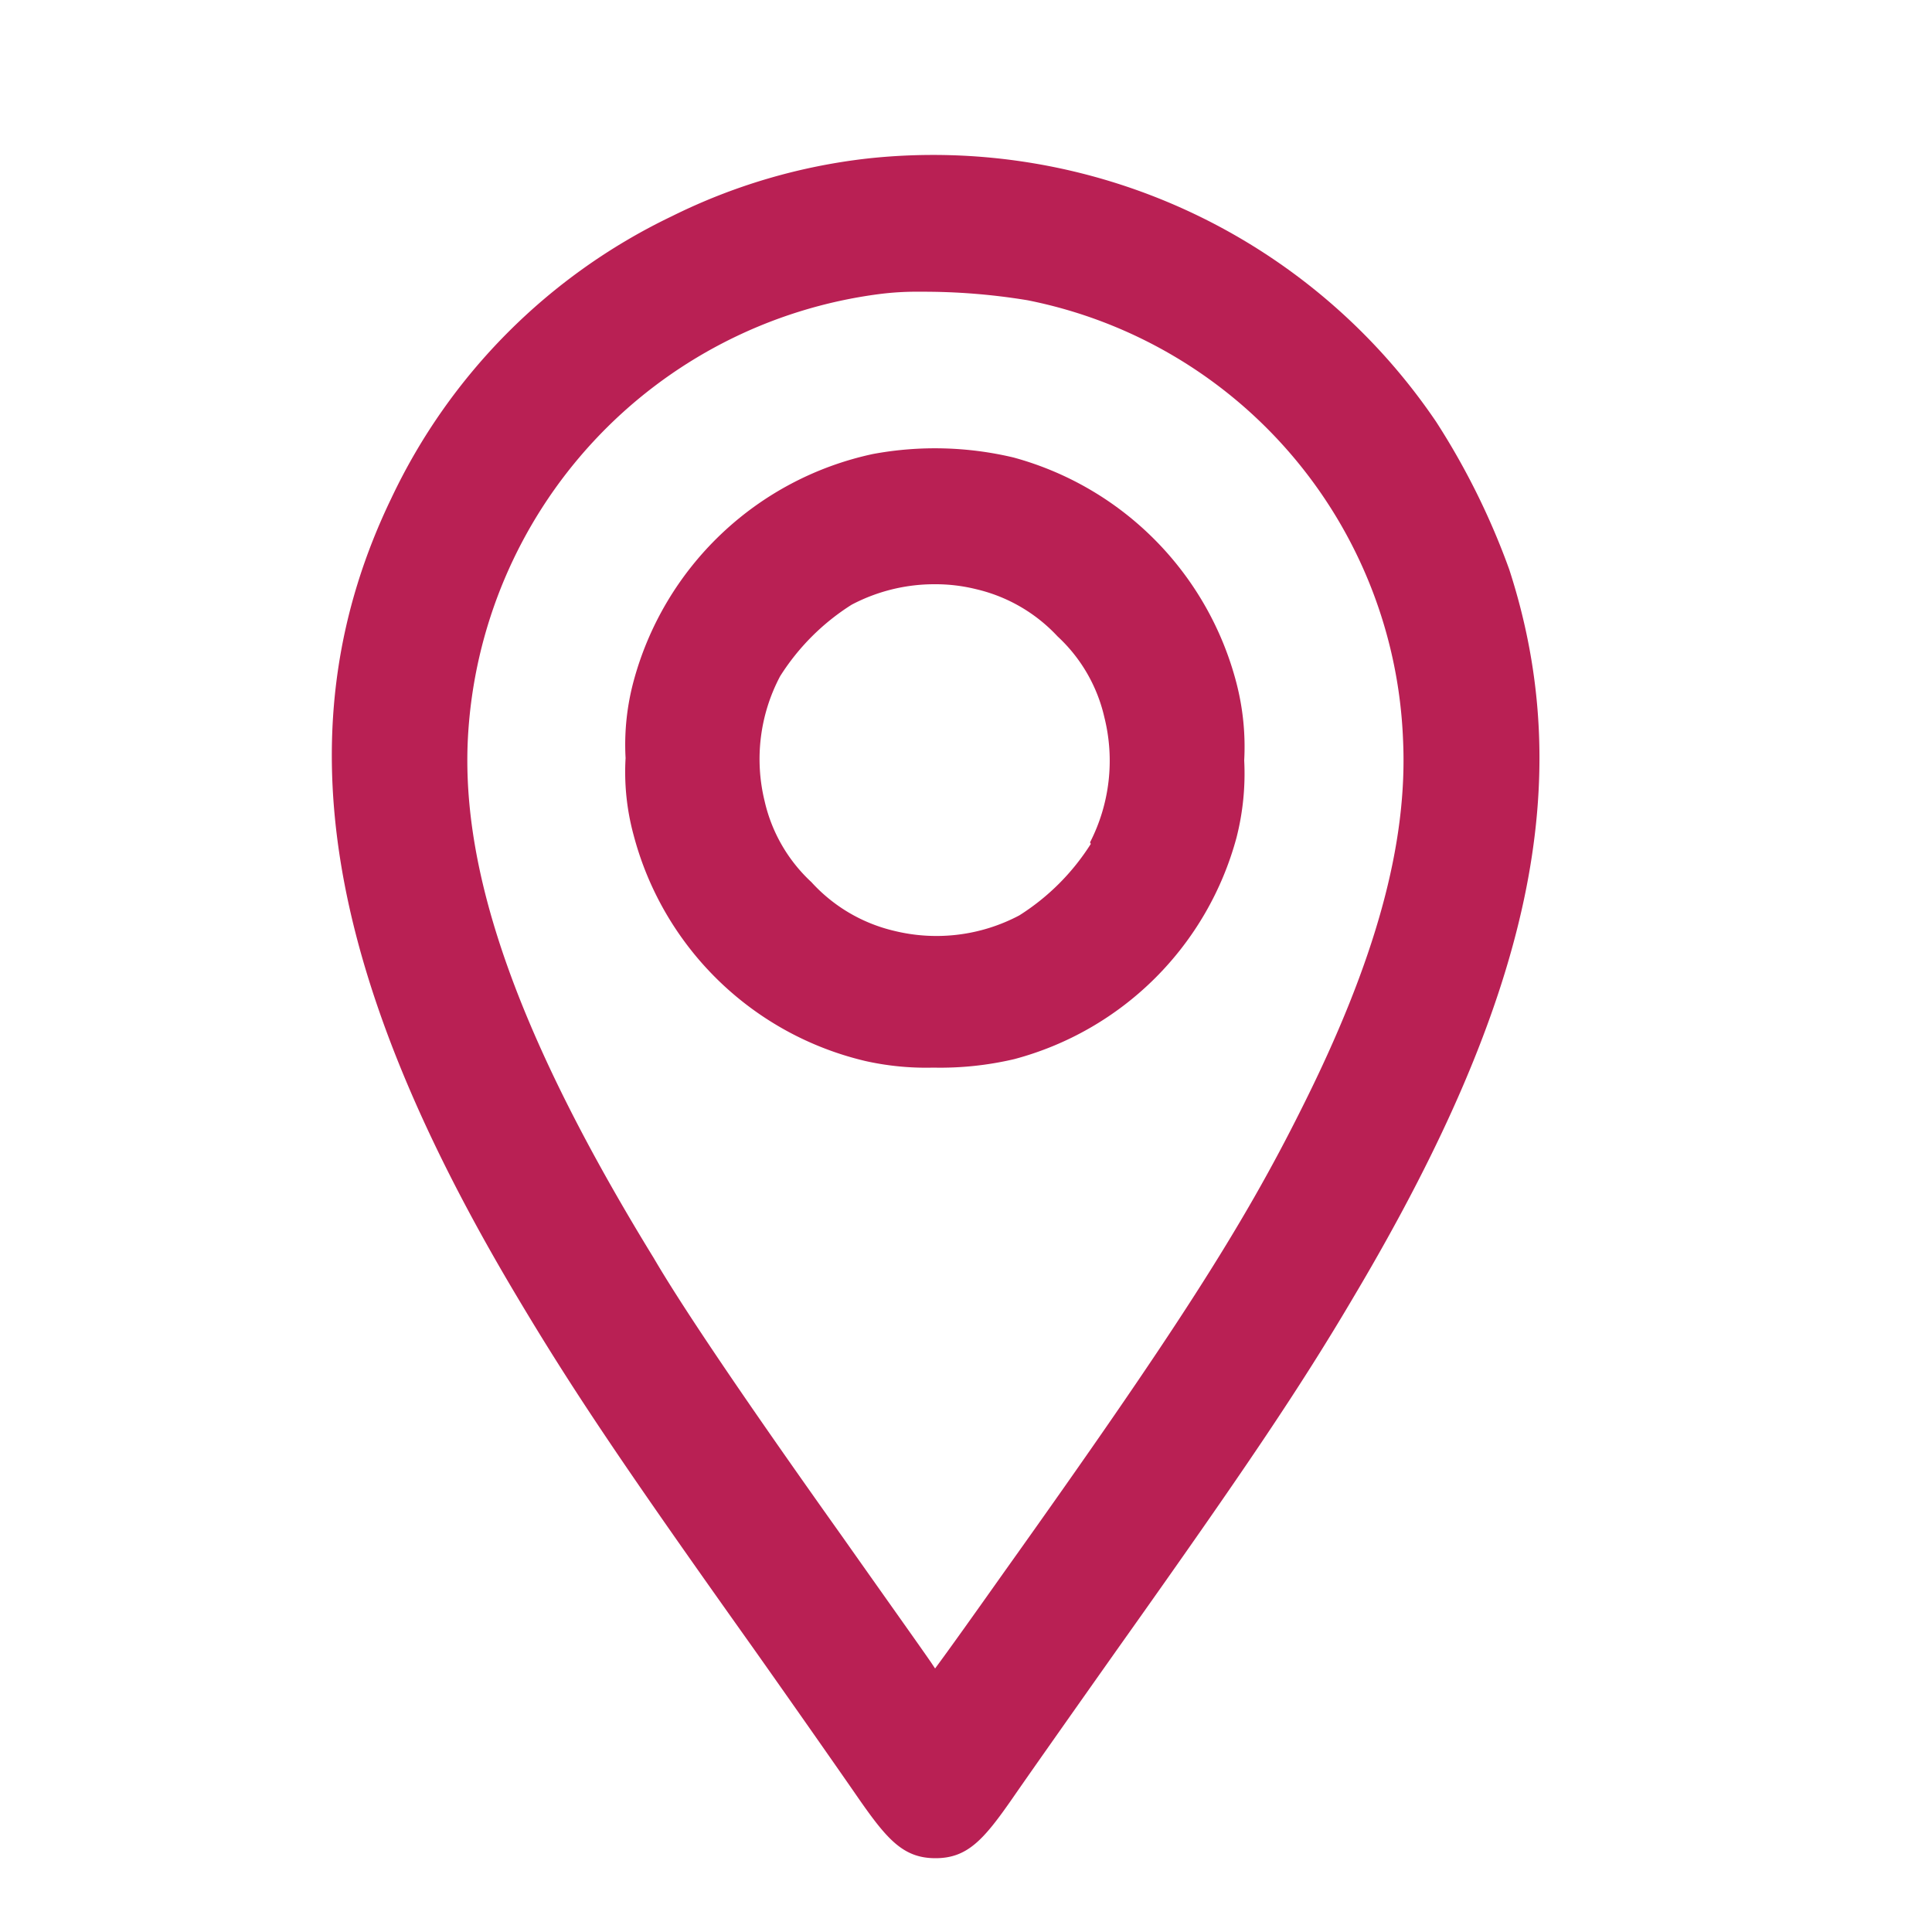<svg id="Layer_1" data-name="Layer 1" xmlns="http://www.w3.org/2000/svg" viewBox="0 0 50 50"><defs><style>.cls-1{fill:#b92054;}</style></defs><title>Artboard 324</title><path class="cls-1" d="M39.06,14.74h0a18.84,18.84,0,0,0-1.89-3.82A15.72,15.72,0,0,0,22.47,4.1a15.21,15.21,0,0,0-5.09,1.5,15.36,15.36,0,0,0-7.25,7.29c-2.81,5.82-1.81,12.19,3.24,20.65,1.44,2.42,2.75,4.37,6.1,9.08,1.11,1.57,2.34,3.33,2.74,3.91.75,1.08,1.17,1.56,2,1.56s1.25-.48,2-1.56c.4-.58,1.64-2.34,2.75-3.91,3.28-4.62,4.71-6.74,6.11-9.12C39.63,25.81,40.83,20.2,39.06,14.74ZM33.69,28.68h0c-1.53,3.07-3.26,5.77-7.7,12-.8,1.13-1.42,2-1.79,2.5l-.1-.15c-.26-.38-1.3-1.84-2.3-3.26-2-2.81-4-5.7-4.88-7.21-3.45-5.62-5-9.9-4.81-13.47A12.24,12.24,0,0,1,22.76,7.61a7.59,7.59,0,0,1,1.06-.06,16.53,16.53,0,0,1,2.77.22,12.08,12.08,0,0,1,9.72,11.36C36.44,21.83,35.6,24.87,33.69,28.68Z"/><path class="cls-1" d="M26.23,11.84h0a8.79,8.79,0,0,0-3.64-.09,8.19,8.19,0,0,0-6.19,5.87,6.33,6.33,0,0,0-.21,2,6.22,6.22,0,0,0,.21,2,8.13,8.13,0,0,0,6,5.84,7.18,7.18,0,0,0,1.75.17,8.4,8.4,0,0,0,2.1-.22A8.12,8.12,0,0,0,32,21.68a6.69,6.69,0,0,0,.2-2,6.58,6.58,0,0,0-.2-2A8.18,8.18,0,0,0,26.23,11.84Zm2,10a5.94,5.94,0,0,1-1.85,1.85,4.58,4.58,0,0,1-3.24.4A4.19,4.19,0,0,1,21,22.83a4.09,4.09,0,0,1-1.21-2.09,4.58,4.58,0,0,1,.4-3.24,5.94,5.94,0,0,1,1.85-1.85,4.59,4.59,0,0,1,2.15-.53,4.37,4.37,0,0,1,1.08.13,4.17,4.17,0,0,1,2.1,1.22,4.09,4.09,0,0,1,1.21,2.09A4.63,4.63,0,0,1,28.21,21.8Z"/></svg>